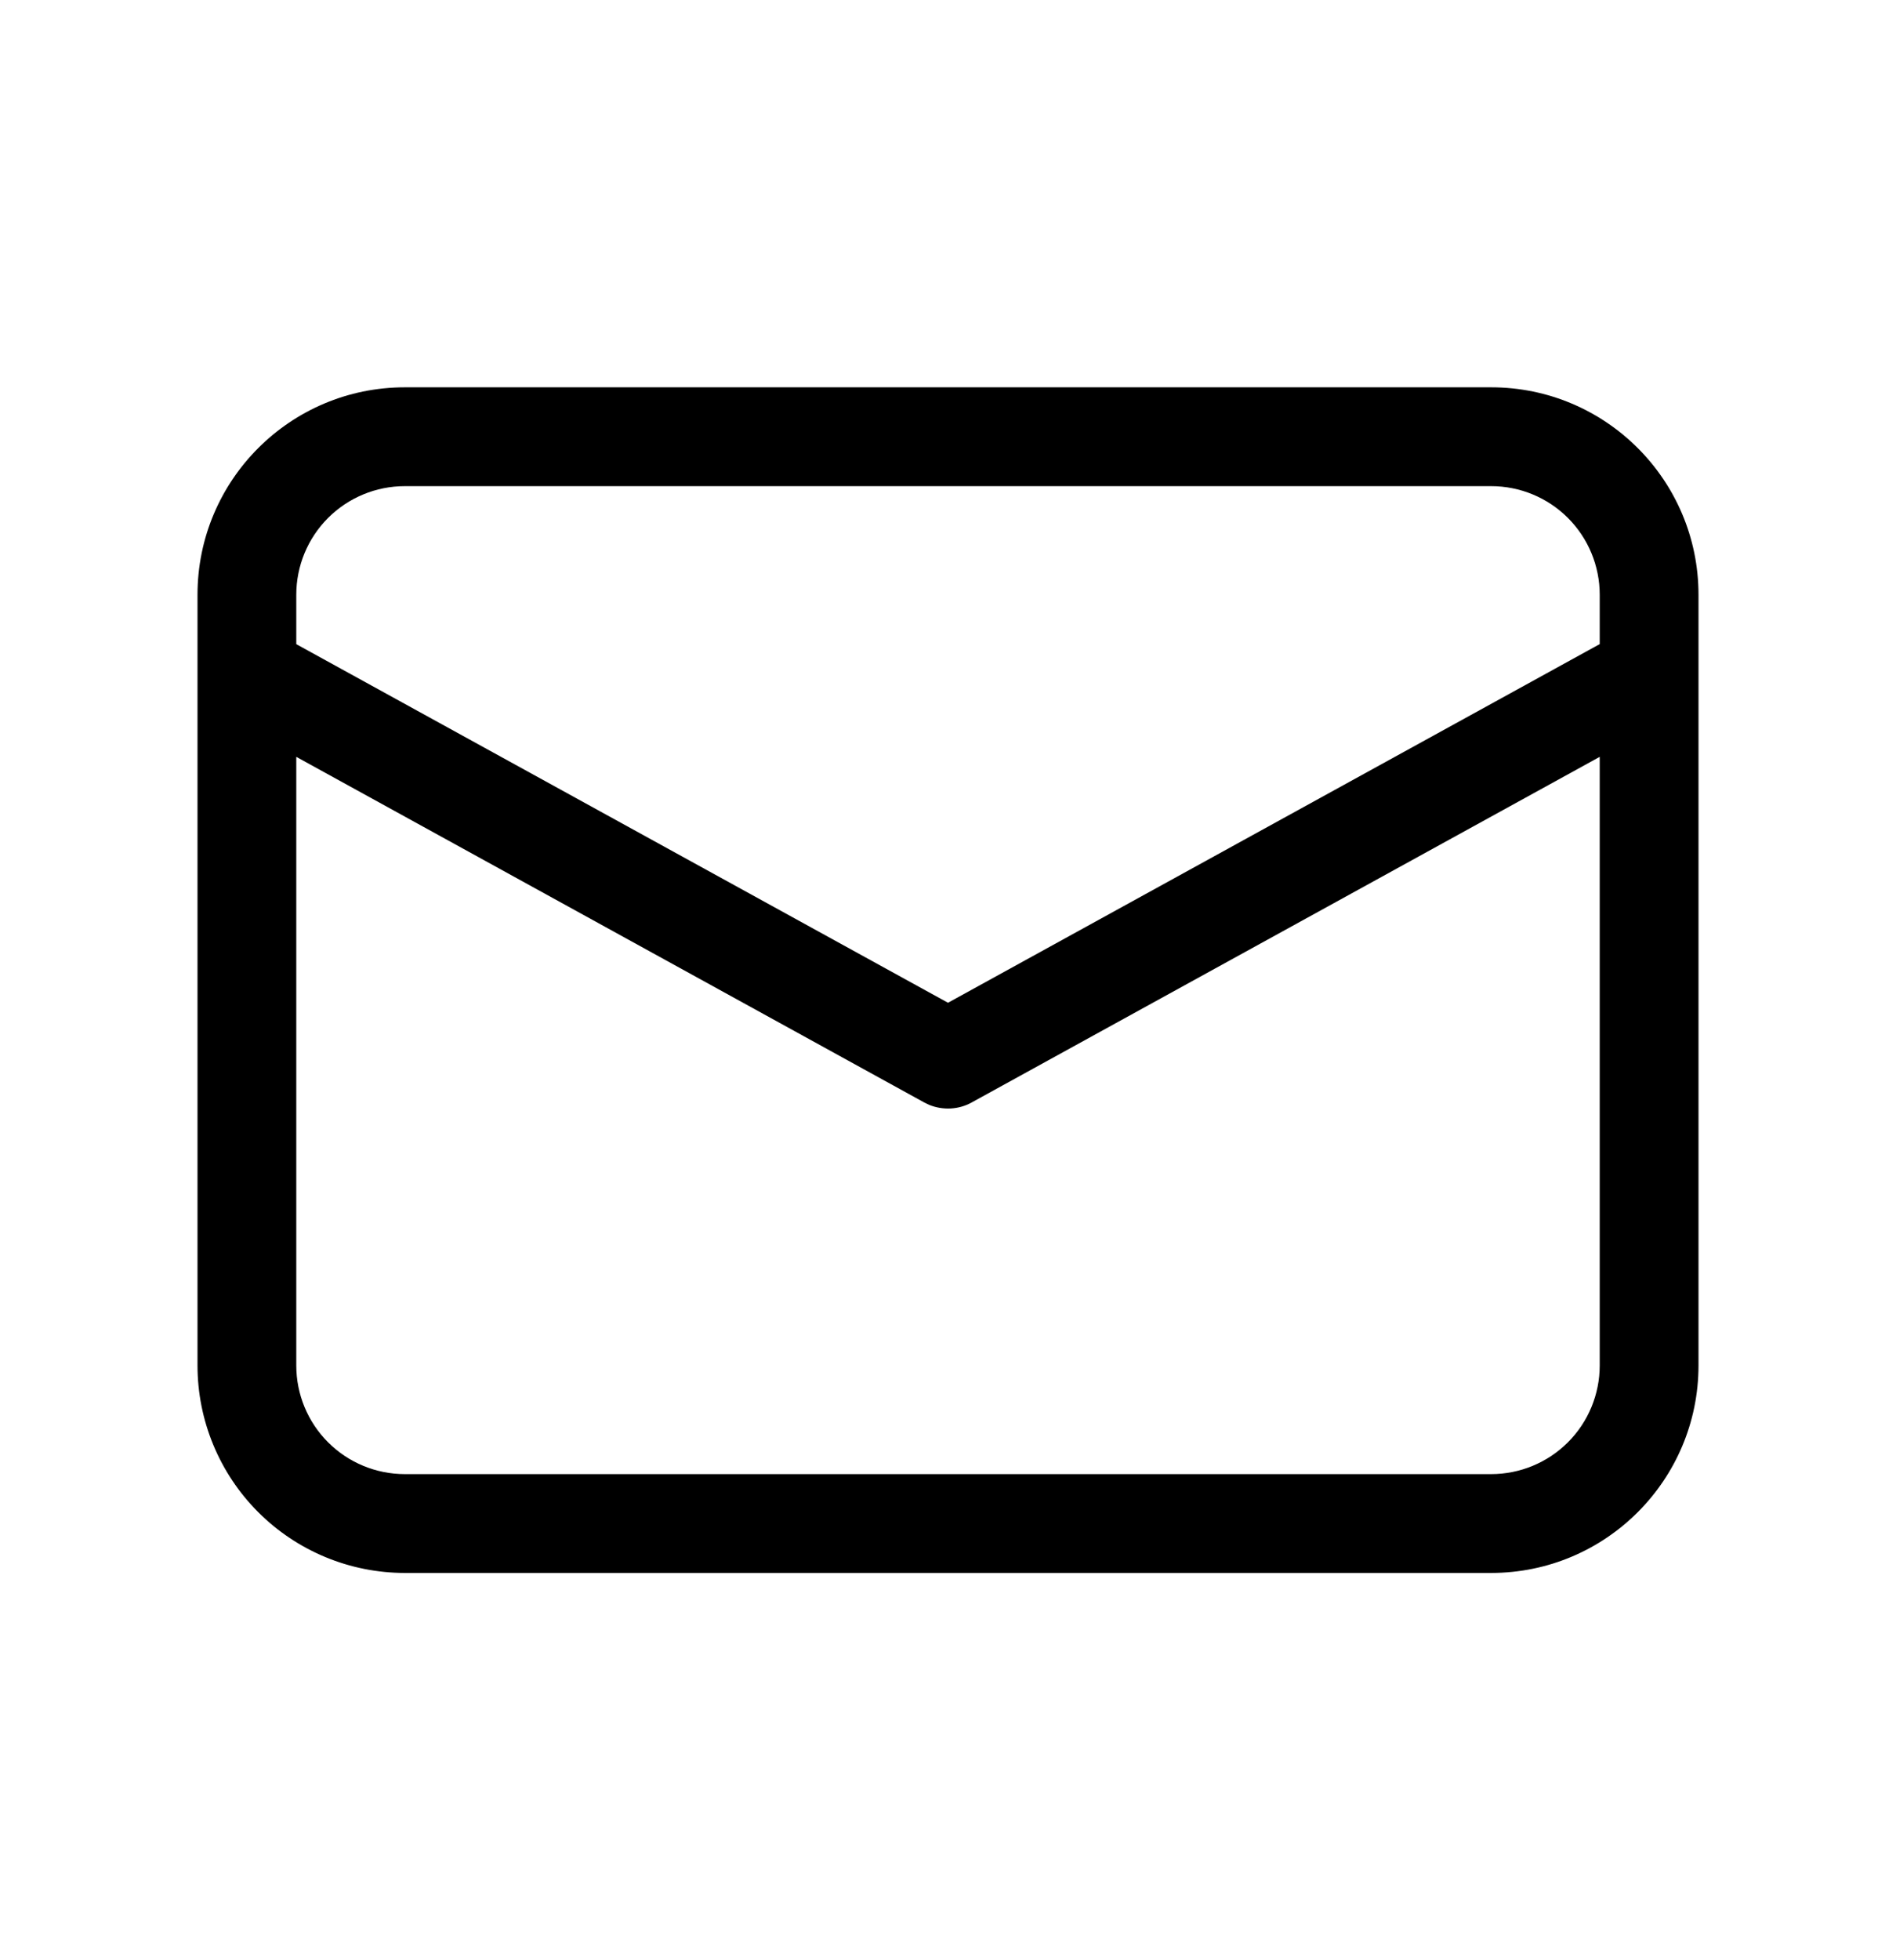 <svg width="30" height="31" viewBox="0 0 30 31" fill="none" xmlns="http://www.w3.org/2000/svg">
<path d="M23.594 6.125C25.406 6.125 26.875 7.594 26.875 9.406V21.594C26.875 23.406 25.406 24.875 23.594 24.875H6.406C5.536 24.875 4.701 24.529 4.086 23.914C3.471 23.299 3.125 22.464 3.125 21.594V9.406C3.125 7.594 4.594 6.125 6.406 6.125H23.594ZM25.312 11.969L15.376 17.434C15.274 17.491 15.161 17.523 15.044 17.53C14.928 17.536 14.811 17.517 14.703 17.473L14.624 17.435L4.688 11.969V21.594C4.688 22.05 4.869 22.487 5.191 22.809C5.513 23.131 5.95 23.312 6.406 23.312H23.594C24.05 23.312 24.487 23.131 24.809 22.809C25.131 22.487 25.312 22.05 25.312 21.594V11.969ZM23.594 7.688H6.406C5.95 7.688 5.513 7.869 5.191 8.191C4.869 8.513 4.688 8.95 4.688 9.406V10.187L15 15.858L25.312 10.186V9.406C25.312 8.95 25.131 8.513 24.809 8.191C24.487 7.869 24.05 7.688 23.594 7.688Z" fill="black"/>
</svg>

